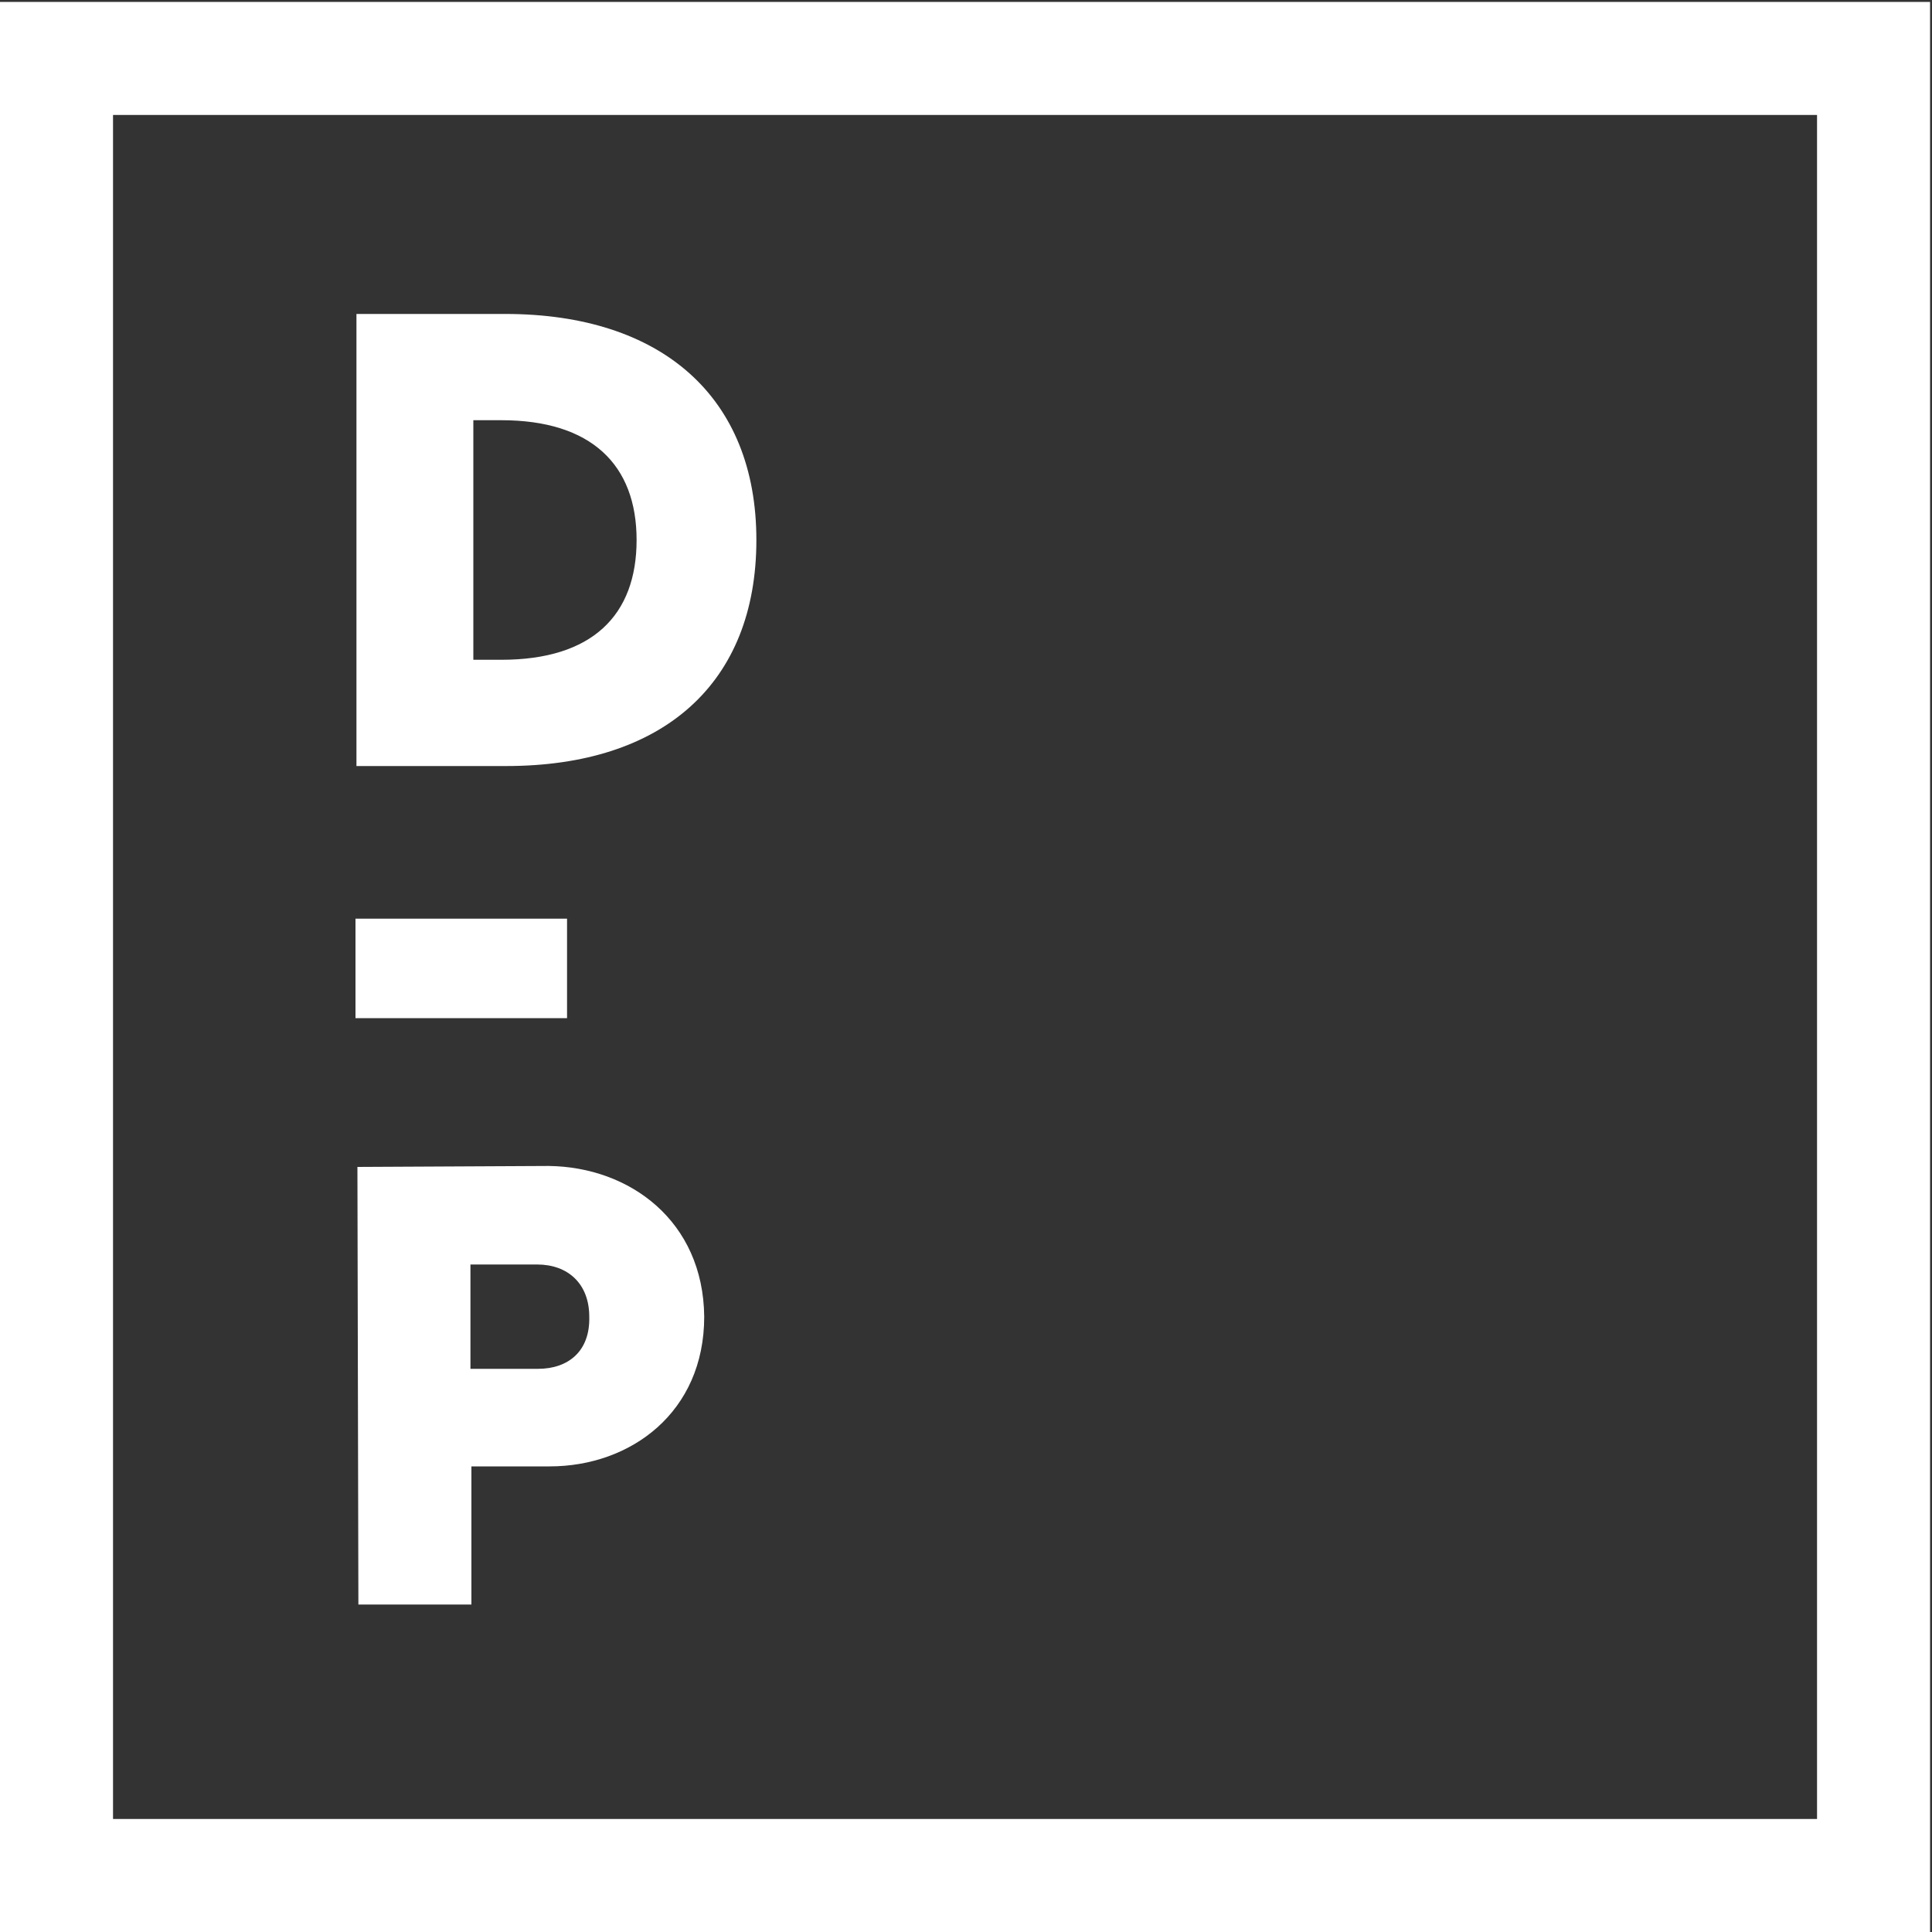 <svg id="Layer_1" xmlns="http://www.w3.org/2000/svg" viewBox="0 0 200 200">
    <rect x="0" y="0" width="200" height="200" fill="#333333" stroke="none"/>
    <style>
        .st0{fill:#fff}
    </style>
    <path class="st0 dash" d="M58.7 105.4H36.8V95.1h21.9v10.3z"/>
    <path class="st0 box" d="M188.1 11.9v176.4H11.7V11.9h176.4M199.8.2H0V200h199.8V.2z"/>
    <path class="st0 text" d="M78.3 55.9c0 14.8-9.6 23.4-25.9 23.4H36.9V32.5h15.4c16.2 0 26 8.6 26 23.4zM49 43.6v24.7h2.9c9.4 0 14-4.6 14-12.4 0-7.8-4.7-12.4-14-12.4H49zM72.9 136.3c0 9.9-7.6 15.5-16 15.5h-8.1v14.3H37.1l-.1-45.3 19.8-.1c8.4.1 16 5.7 16.1 15.6zm-24.2-5.4v10.8h7c3.1 0 5.4-1.8 5.3-5.4 0-3.4-2.2-5.4-5.4-5.4h-6.9z"/>
</svg>
